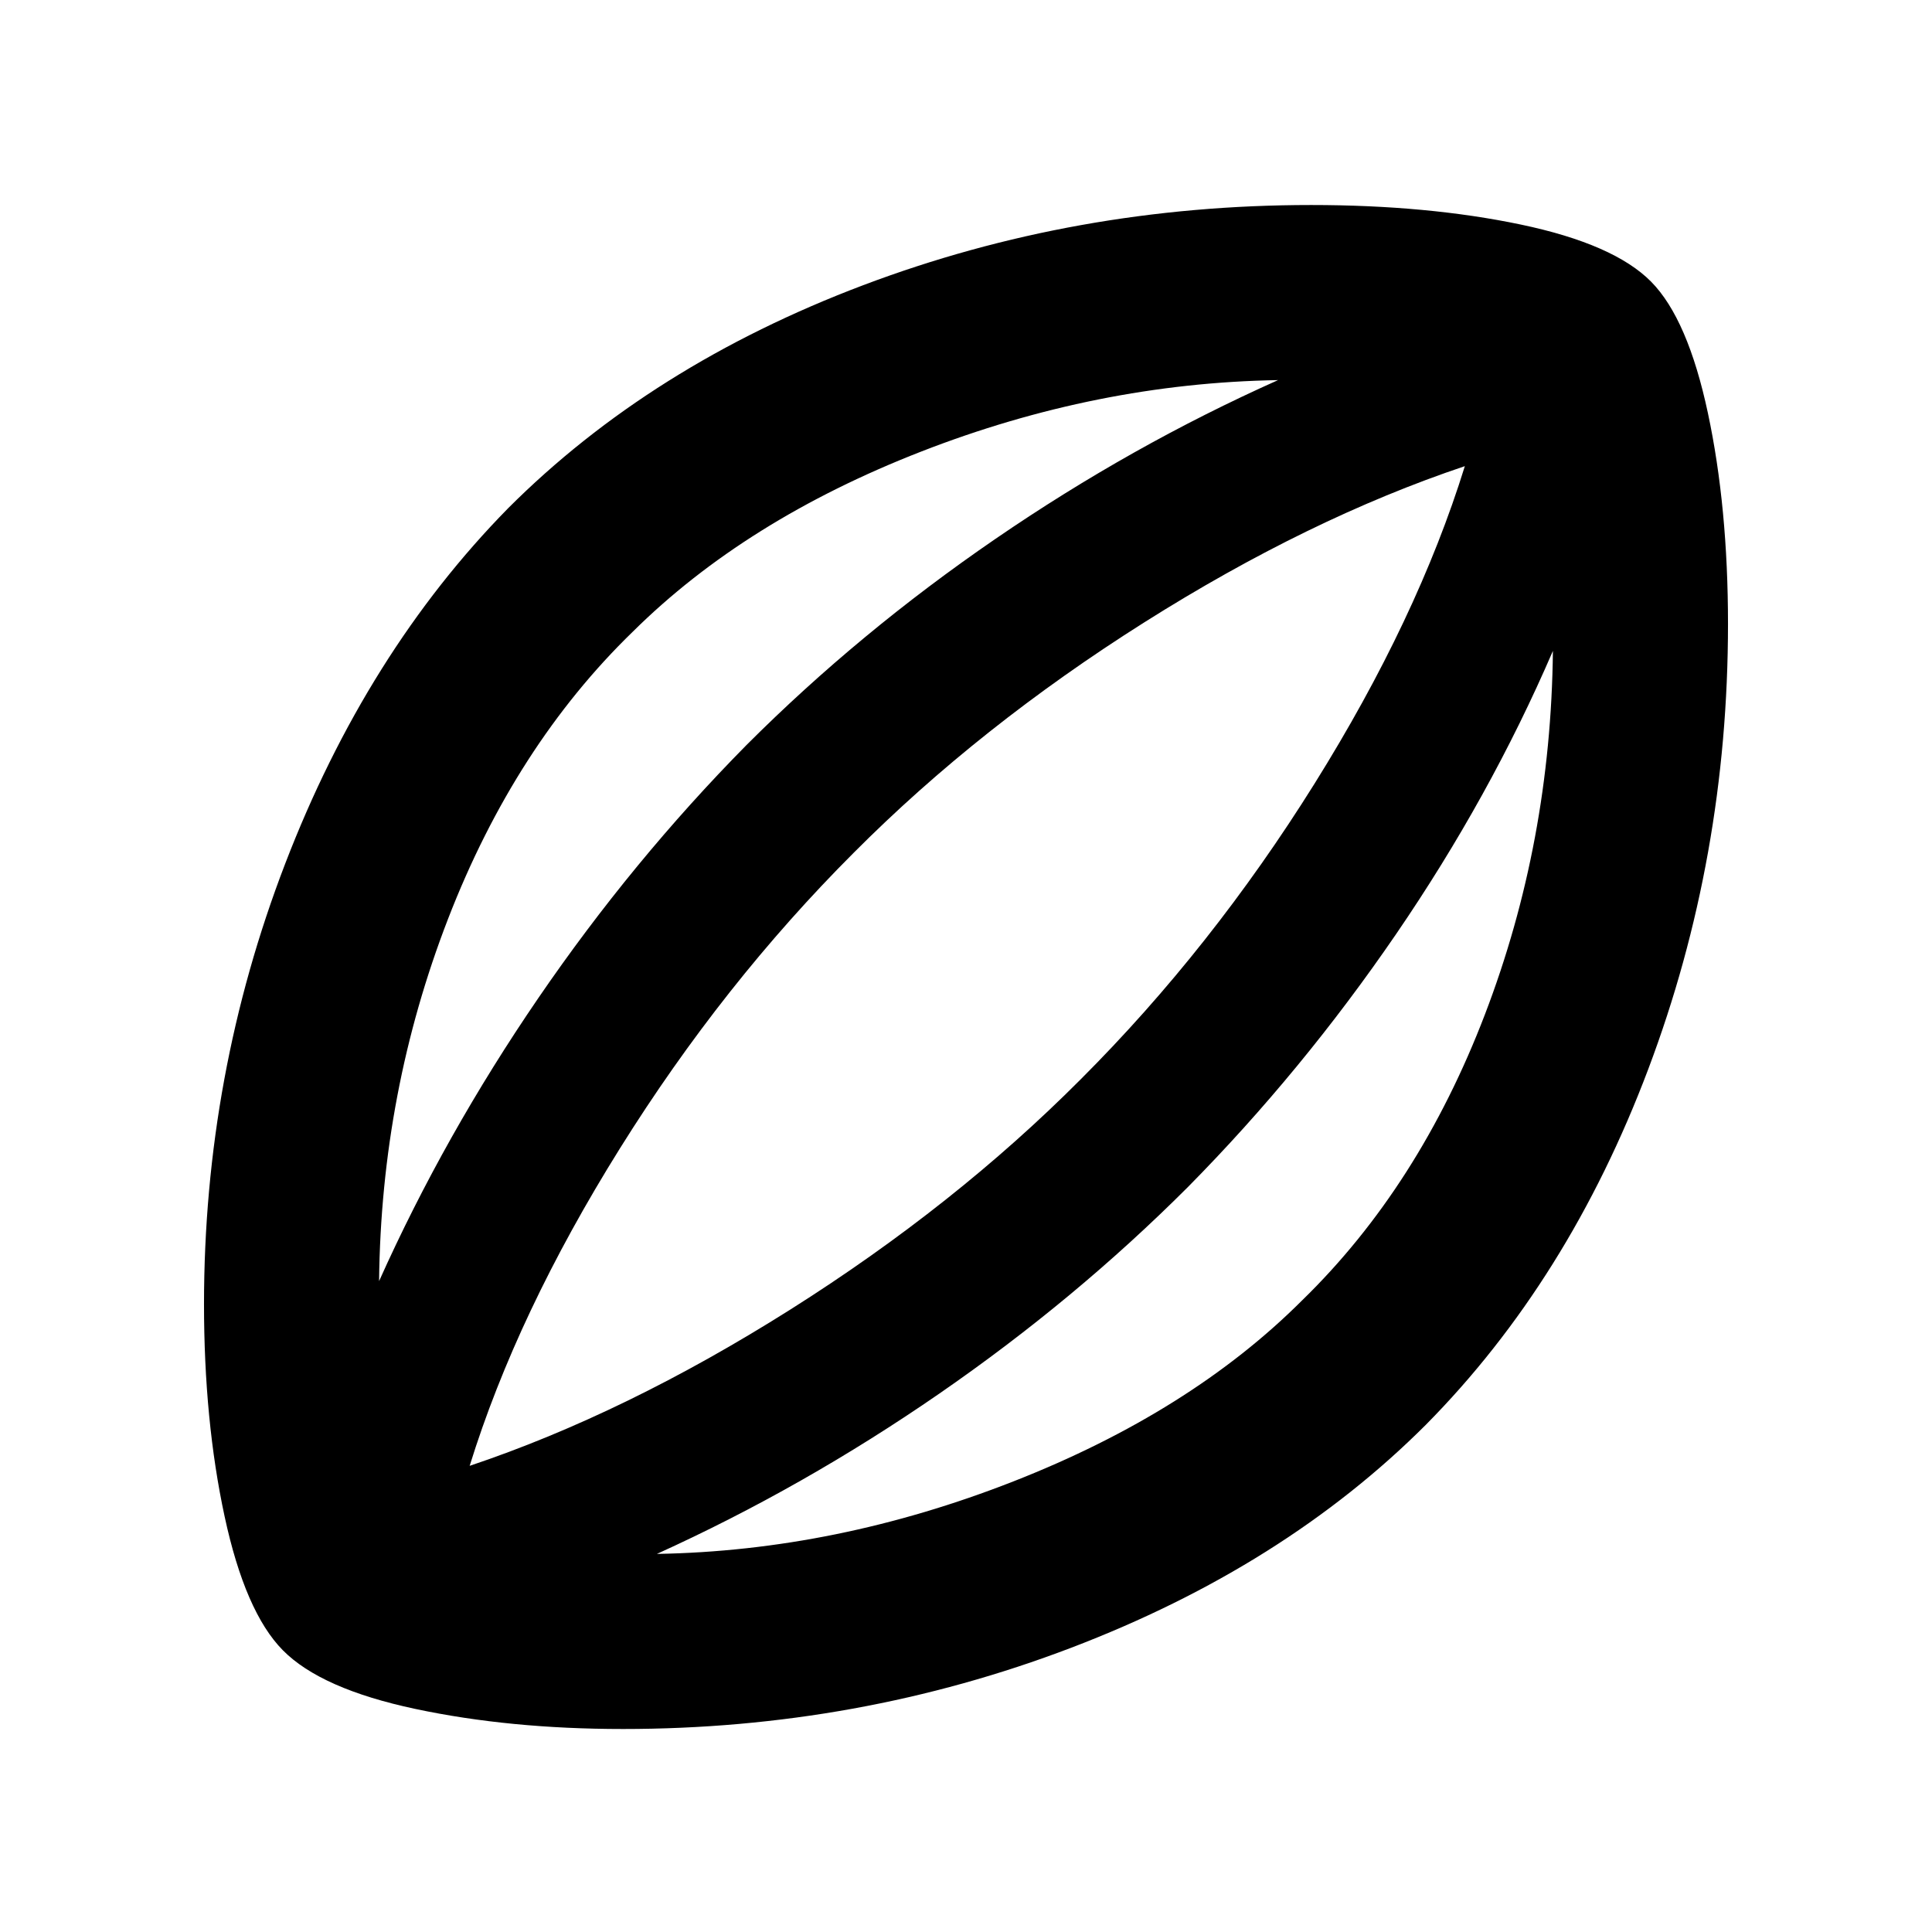 <svg xmlns="http://www.w3.org/2000/svg" height="24" viewBox="0 -960 960 960" width="24"><path d="M309.5-100.87q-56.2 0-103.11-9.97-46.91-9.96-65.87-29.18-18.69-18.96-28.92-66.5-10.23-47.55-10.23-105.48 0-113.93 40.35-218.87 40.35-104.93 110.8-176.63 70.94-70.93 176.37-110.78 105.44-39.85 222.61-39.85 57.93 0 104.23 9.72 46.29 9.71 64.75 28.43 18.19 18.46 28.17 65.25 9.98 46.8 9.98 104.73 0 116.15-39.61 221.22-39.61 105.06-110.54 176.76-70.46 70.45-176.26 110.8-105.81 40.35-222.72 40.35ZM188.37-323.43q32.52-72.55 79.16-140.7 46.64-68.15 103.4-125.67 56.05-56.05 123.71-102.44t140.43-78.89q-90.05 1.5-177.34 35.51-87.3 34.01-143.32 89.53-58.52 56.76-91.78 142.69-33.26 85.92-34.26 179.97Zm138.04 135.56q89.05-1.5 177.09-36.01t143.57-90.03q58.04-56.52 90.8-142.07 32.76-85.54 33.76-180.59-31.26 72.53-77.9 140.69T590.3-370.2q-56.04 56.05-123.58 102.69-67.55 46.64-140.31 79.64Zm-93.04-43.76q77.56-26.02 159.36-77.67 81.79-51.66 144.29-114.42 65.02-65 116.18-146.91 51.15-81.91 74.67-157.74-77.57 26.02-159.36 77.67-81.79 51.66-144.29 114.42-65.02 65-116.18 146.91-51.15 81.91-74.67 157.74ZM480.74-480Z"/></svg>